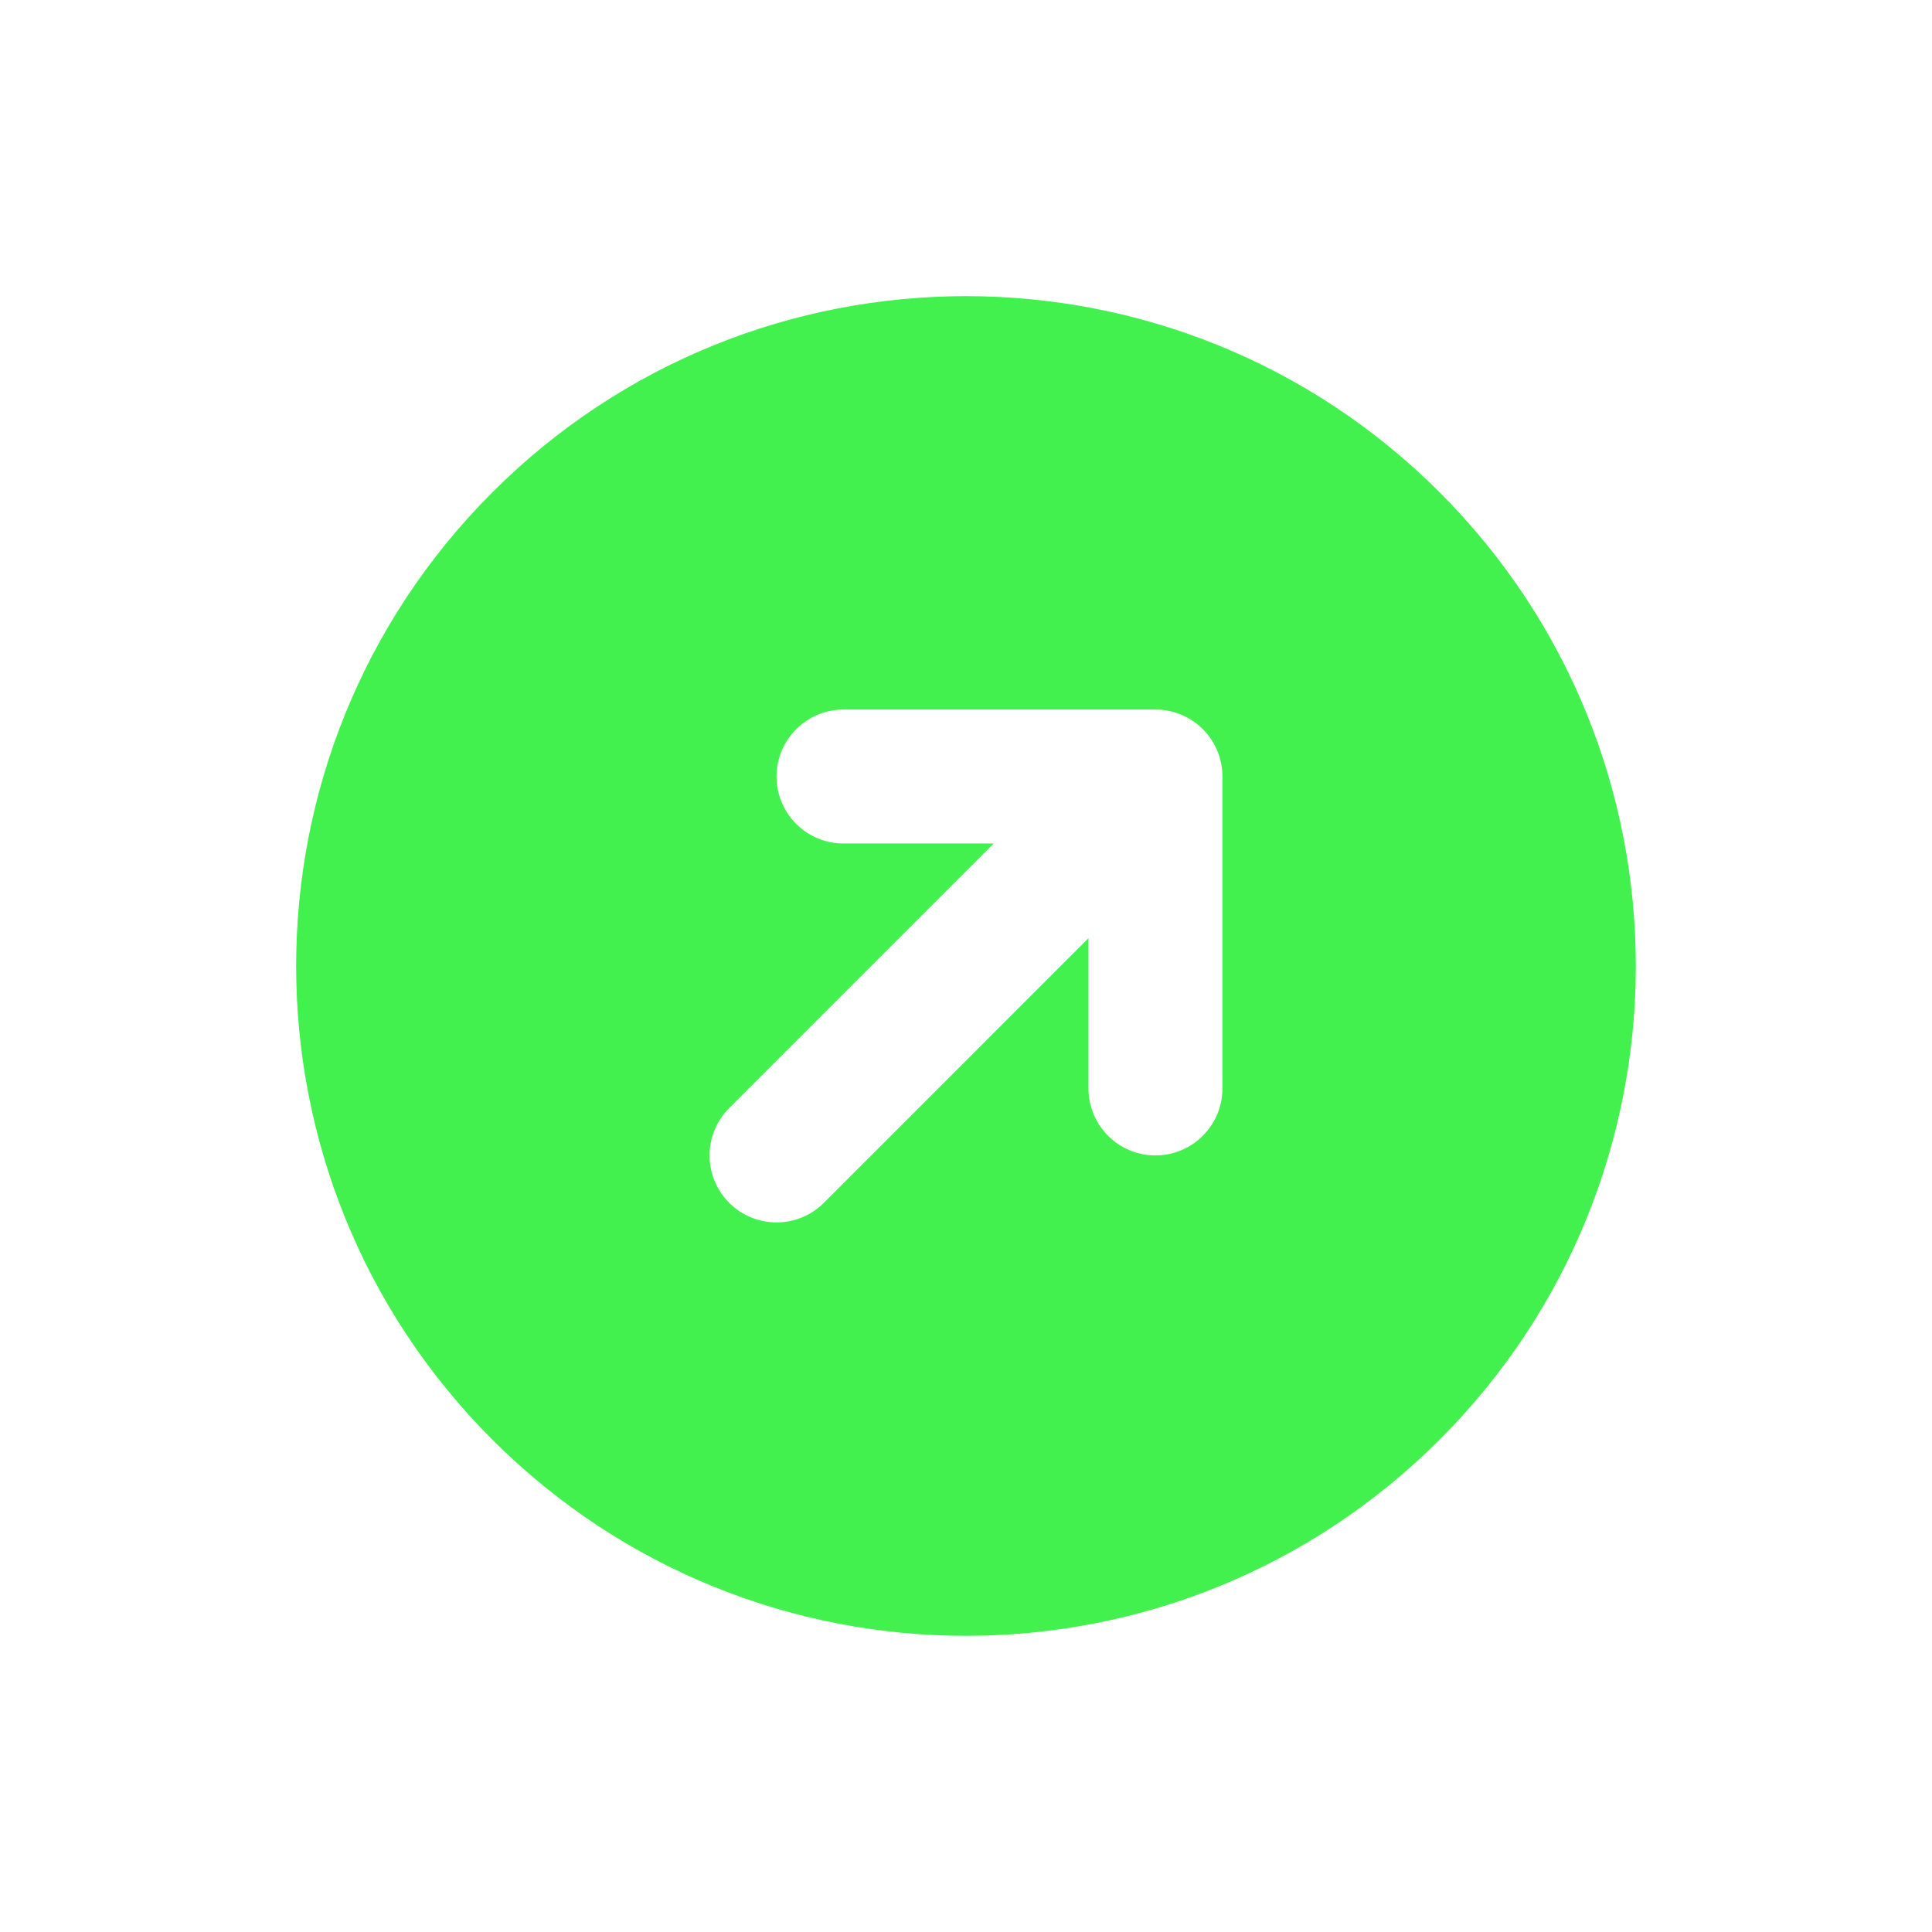 <svg xmlns="http://www.w3.org/2000/svg" xmlns:xlink="http://www.w3.org/1999/xlink" width="500" zoomAndPan="magnify" viewBox="0 0 375 375" height="500" preserveAspectRatio="xMidYMid meet" version="1.0"><defs><clipPath id="f7c15386fc"><path d="M 57 57 L 318 57 L 318 318 L 57 318 Z M 57 57 " clip-rule="nonzero"/></clipPath><clipPath id="68865d649d"><path d="M 371.363 187.496 L 187.34 371.523 L 3.316 187.496 L 187.34 3.473 Z M 371.363 187.496 " clip-rule="nonzero"/></clipPath><clipPath id="152481cb07"><path d="M 371.363 187.496 L 187.34 371.523 L 3.316 187.496 L 187.34 3.473 Z M 371.363 187.496 " clip-rule="nonzero"/></clipPath></defs><g clip-path="url(#f7c15386fc)"><g clip-path="url(#68865d649d)"><g clip-path="url(#152481cb07)"><path fill="#42f14e" d="M 279.43 279.43 C 330.207 228.656 330.207 146.34 279.43 95.562 C 228.656 44.789 146.34 44.789 95.562 95.562 C 44.789 146.34 44.789 228.656 95.562 279.43 C 146.34 330.207 228.656 330.207 279.43 279.43 Z M 141.531 215.078 L 192.883 163.723 L 163.723 163.723 C 156.551 163.723 150.723 157.895 150.723 150.723 C 150.723 143.555 156.551 137.723 163.723 137.723 L 224.27 137.723 C 231.461 137.723 237.281 143.543 237.27 150.723 L 237.27 211.27 C 237.27 218.441 231.441 224.27 224.27 224.27 C 217.102 224.27 211.27 218.441 211.27 211.27 L 211.27 182.109 L 159.918 233.465 C 154.844 238.539 146.605 238.539 141.531 233.465 C 136.457 228.391 136.457 220.152 141.531 215.078 Z M 141.531 215.078 " fill-opacity="1" fill-rule="nonzero"/></g></g></g></svg>